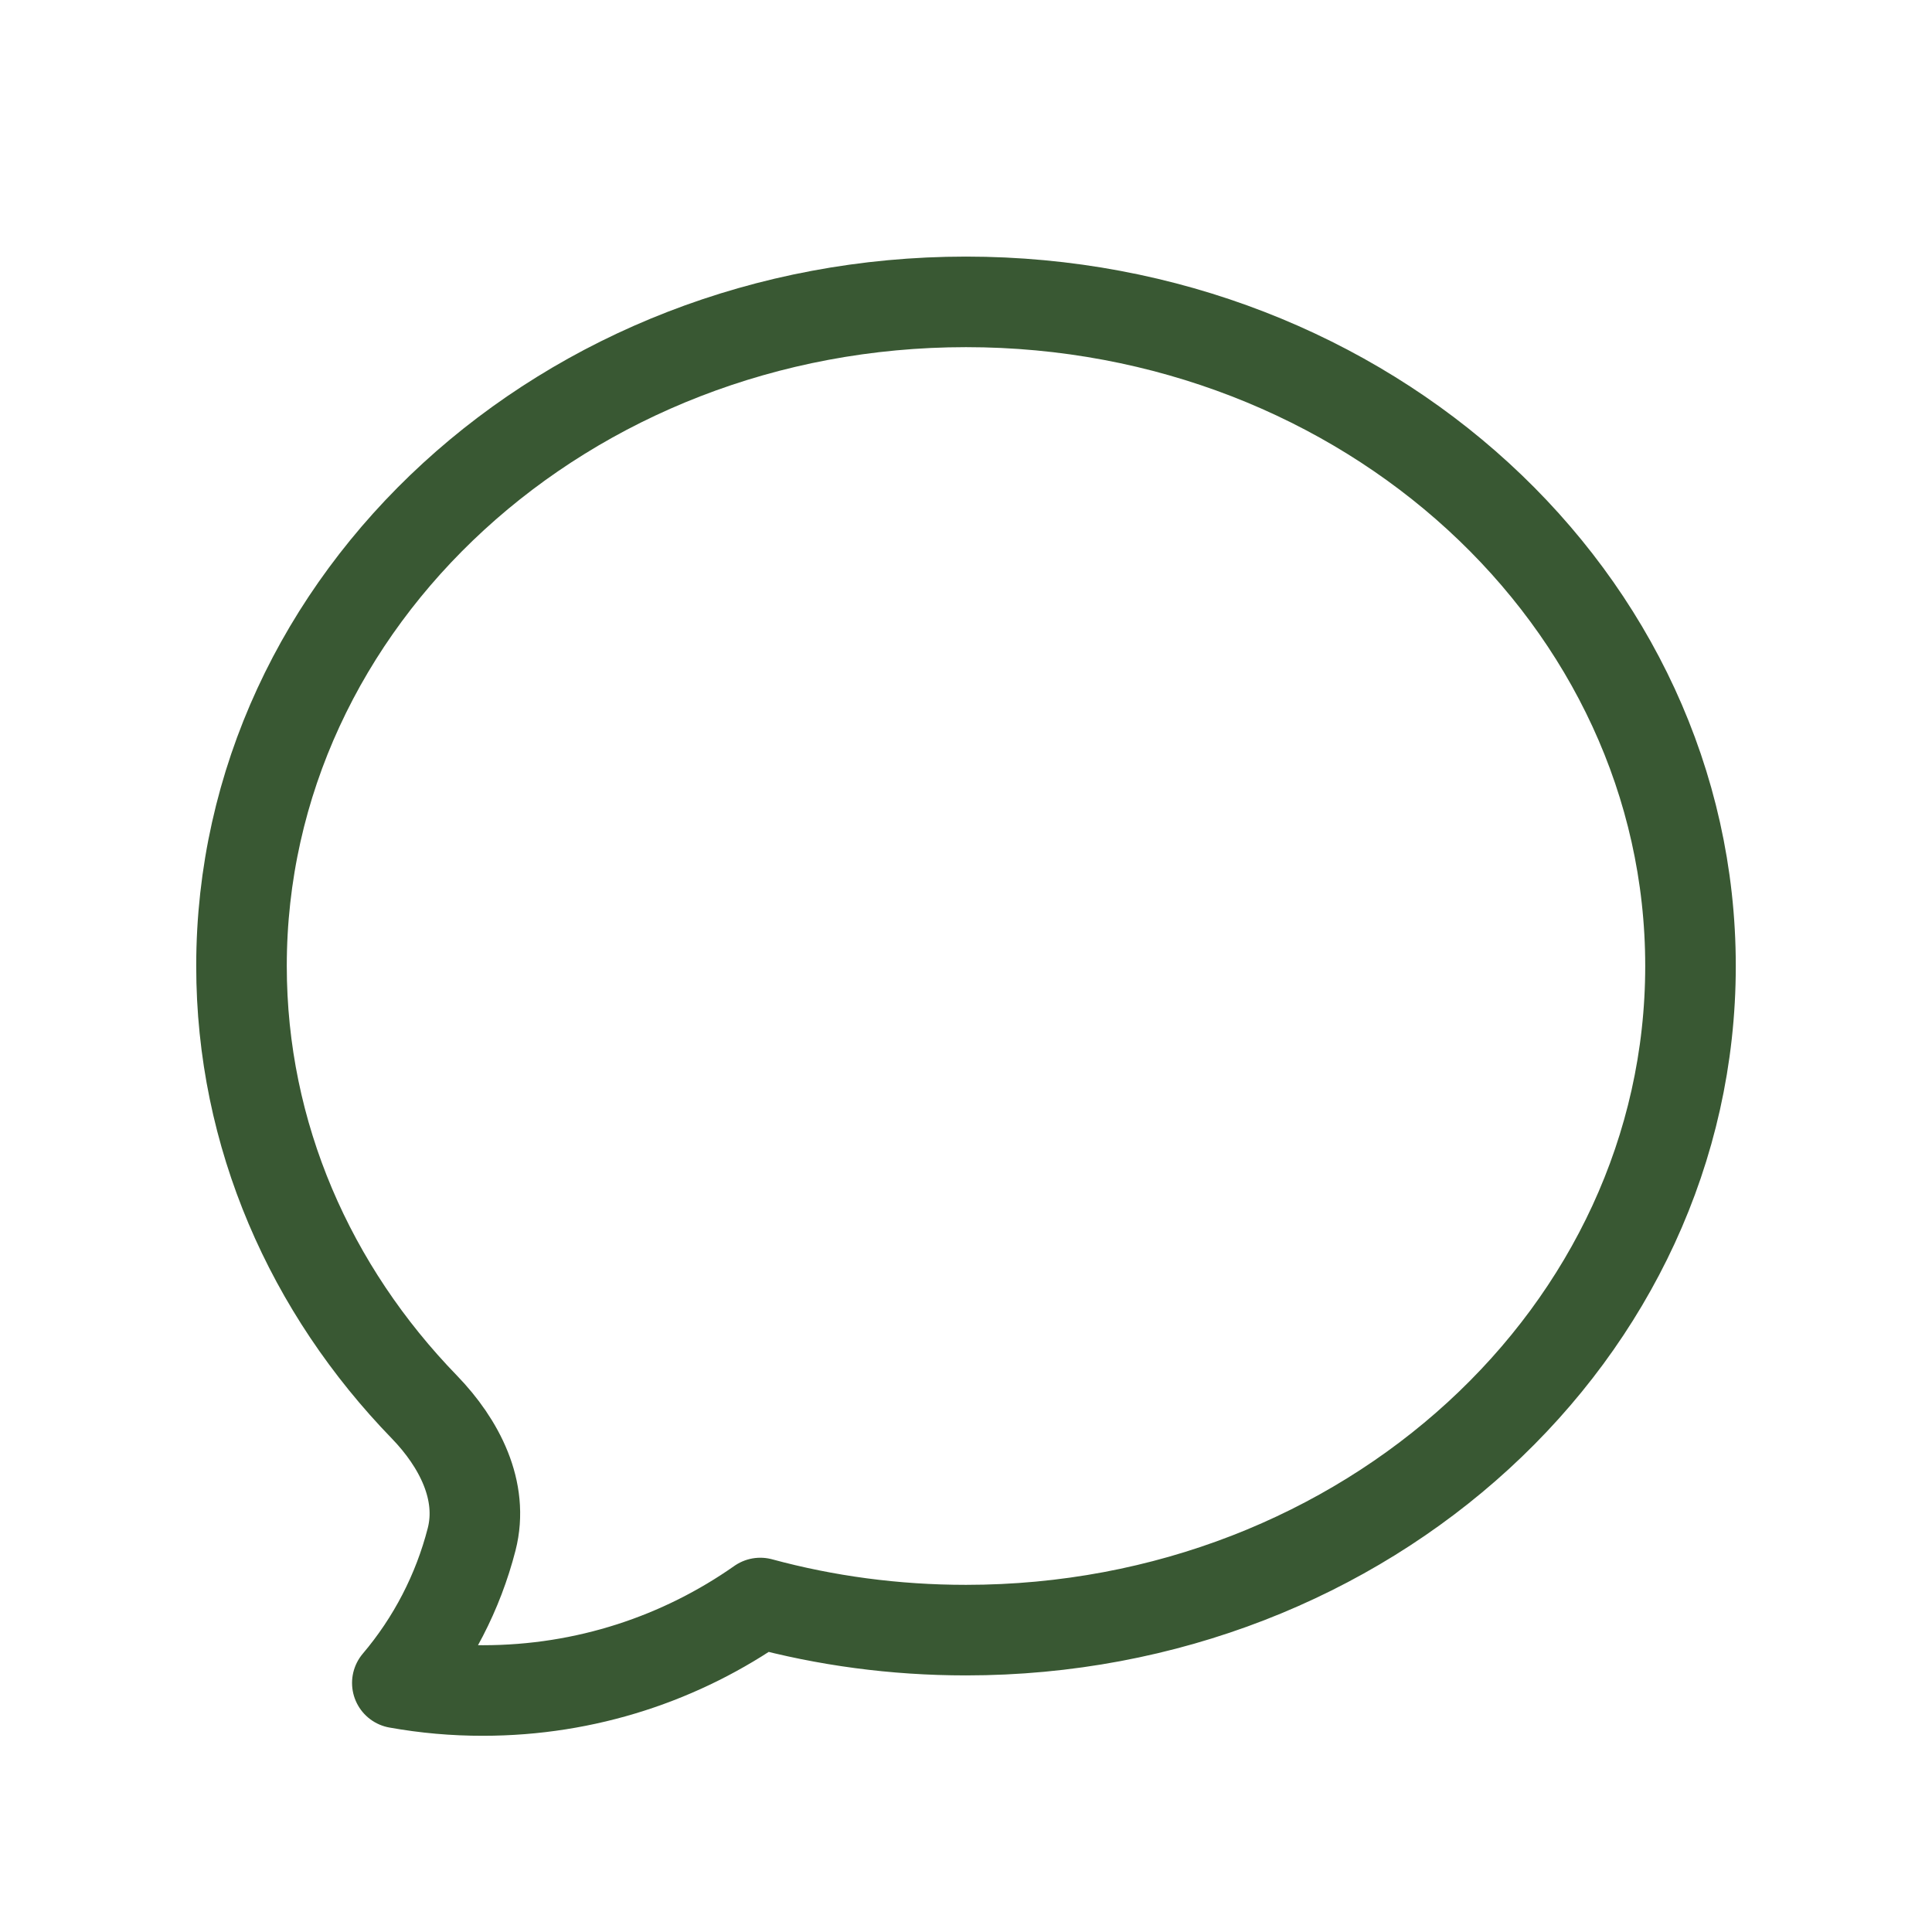 <svg width="32" height="32" viewBox="0 0 32 32" fill="none" xmlns="http://www.w3.org/2000/svg">
<path d="M16 27C22.627 27 28 22.075 28 16C28 9.925 22.627 5 16 5C9.373 5 4 9.925 4 16C4 18.805 5.145 21.364 7.031 23.307C7.607 23.903 8.017 24.693 7.812 25.495C7.587 26.371 7.166 27.185 6.581 27.875C7.05 27.959 7.524 28.001 8 28C9.709 28 11.293 27.464 12.593 26.551C13.673 26.844 14.817 27 16 27Z" stroke="#395833" stroke-width="1.5" stroke-linecap="round" stroke-linejoin="round"/>
</svg>
